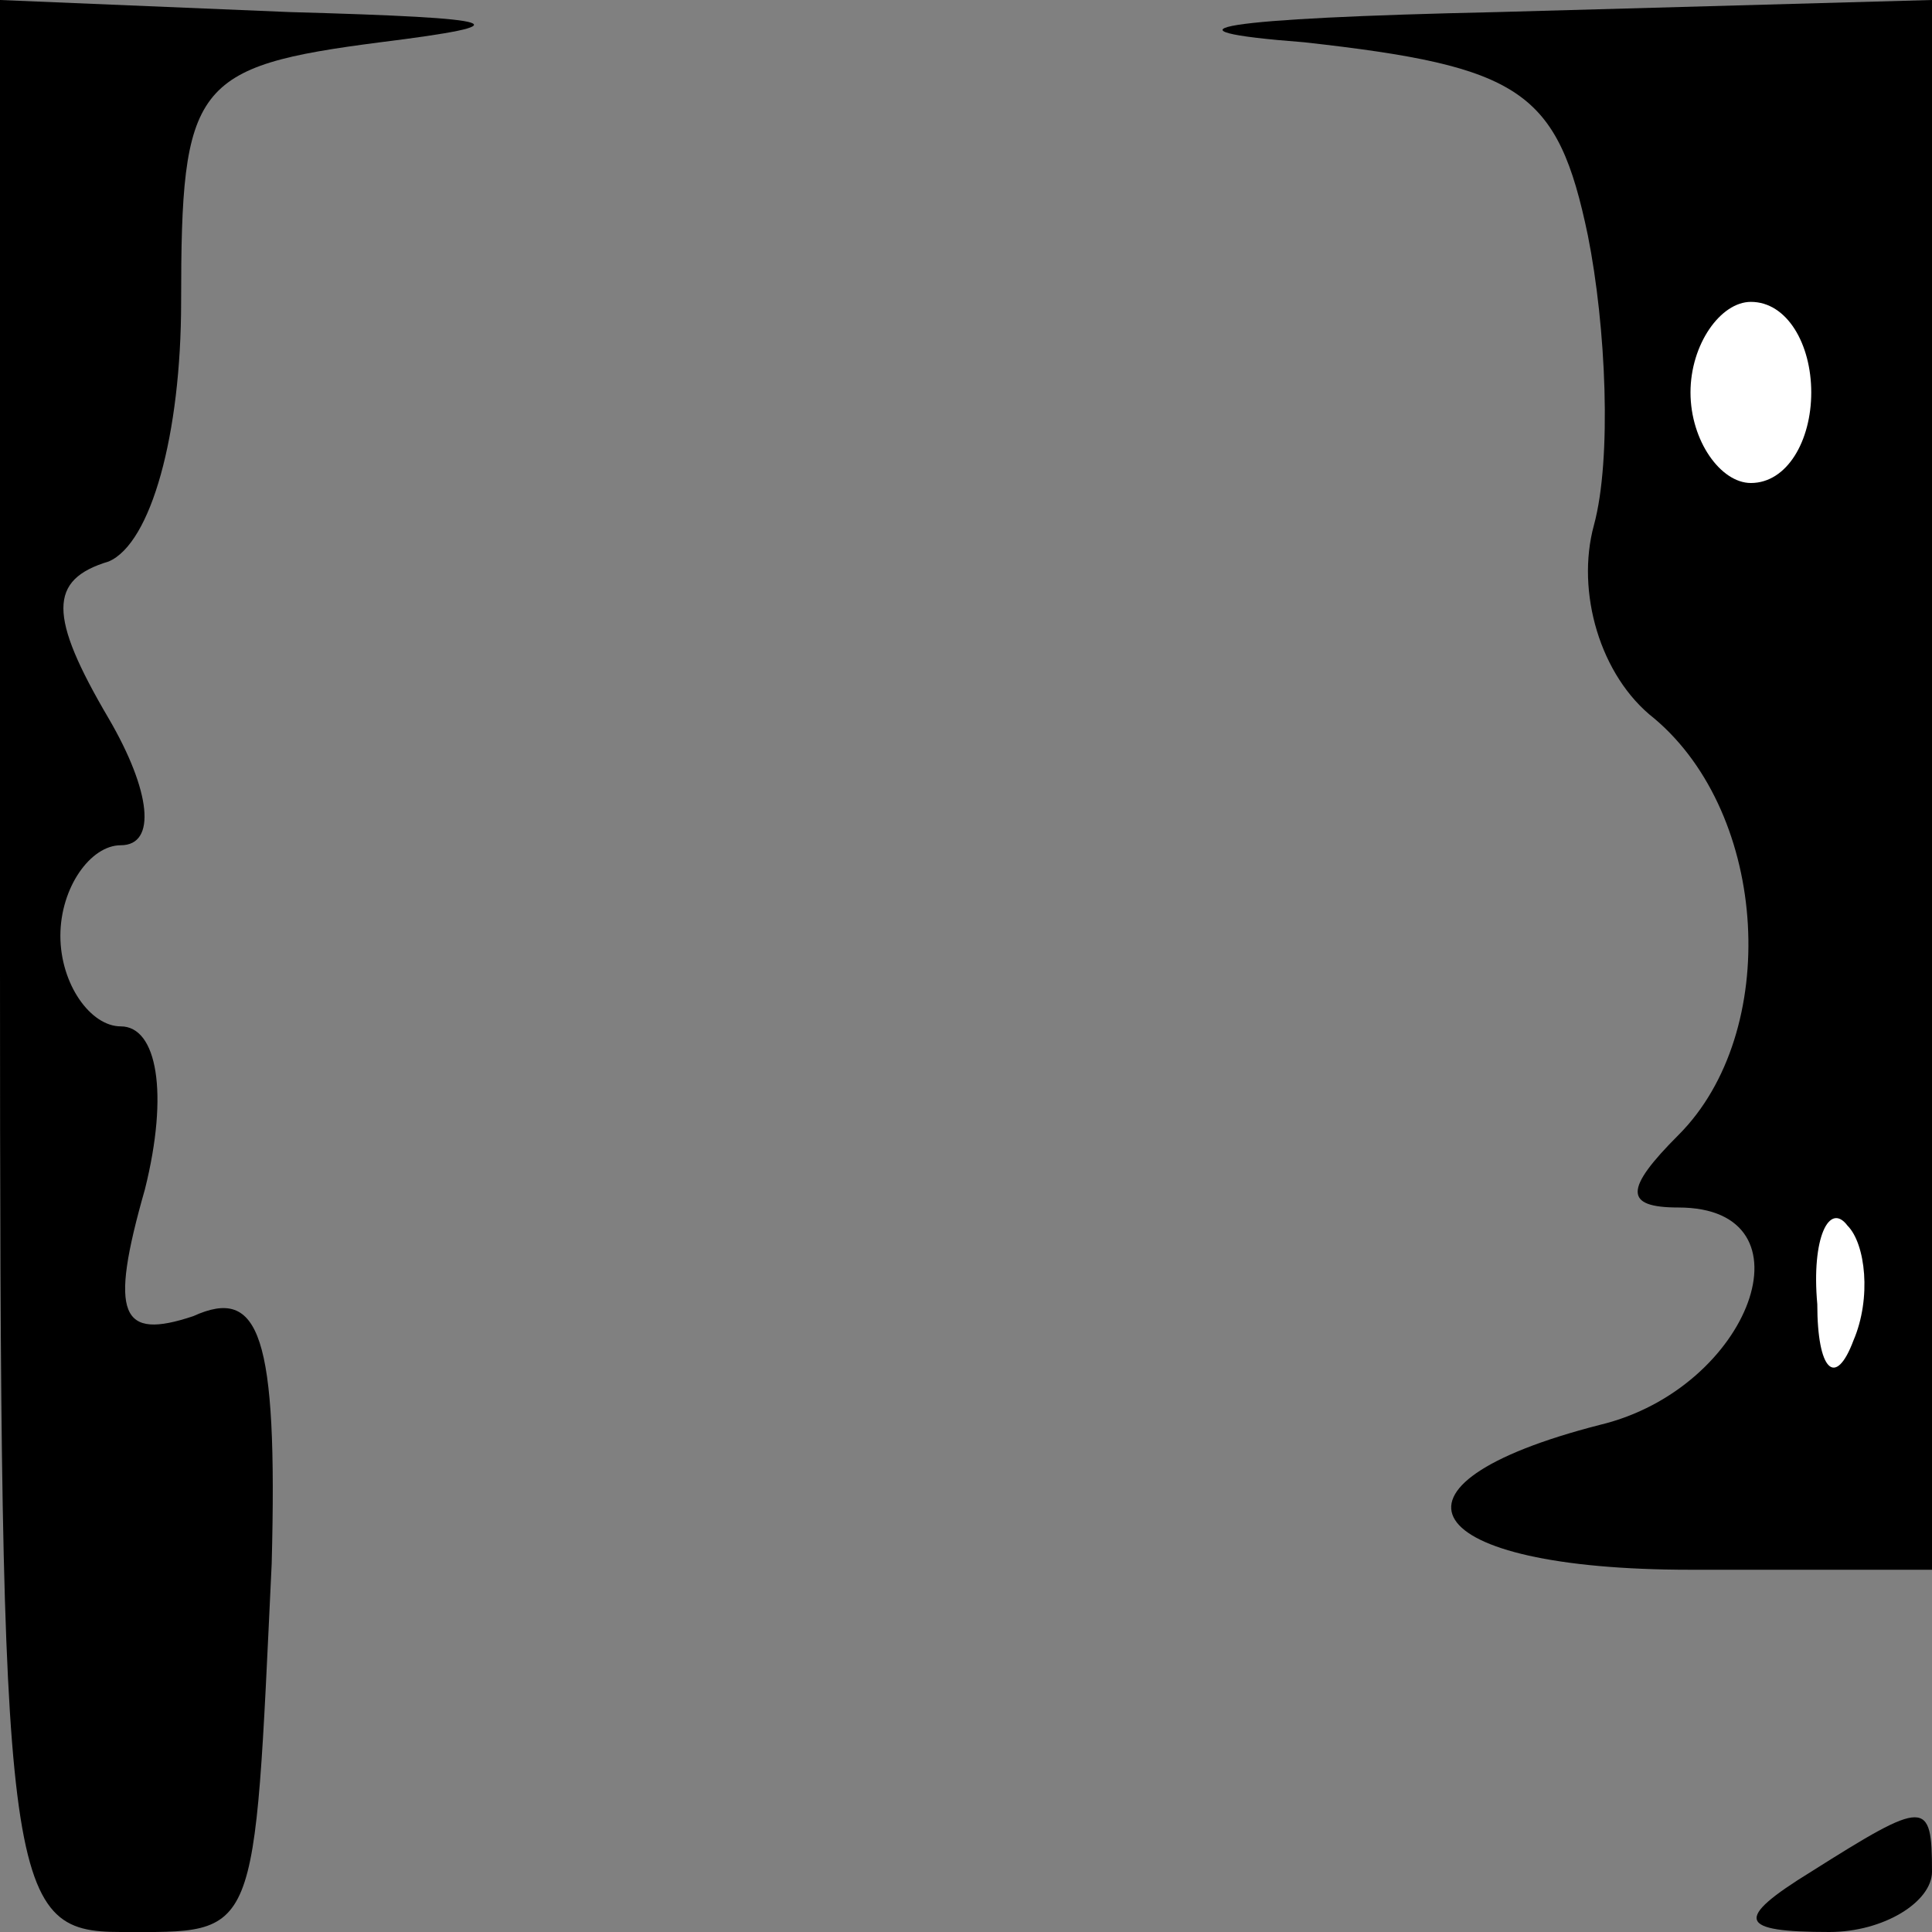 <?xml version="1.0" standalone="no"?>
<!DOCTYPE svg PUBLIC "-//W3C//DTD SVG 20010904//EN"
 "http://www.w3.org/TR/2001/REC-SVG-20010904/DTD/svg10.dtd">
<svg version="1.0" xmlns="http://www.w3.org/2000/svg"
 width="32pt" height="32pt" viewBox="0 0 32 32"
 preserveAspectRatio="xMidYMid meet">
<rect x="0" y="0" width="32" height="32" fill="#808080" stroke="none"/>
<g transform="translate(0,32) scale(0.1,-0.1)"
fill="#000000" stroke="none">
<path fill="#000000" stroke="none" d="M0 160 c0 -153 1 -160 20 -160 23 0 22
-2 25 61 1 38 -2 46 -13 41 -12 -4 -14 0 -8 21 4 16 2 27 -4 27 -5 0 -10 7
-10 15 0 8 5 15 10 15 6 0 5 9 -2 21 -10 17 -10 23 0 26 7 3 12 21 12 43 0 36
2 39 33 43 24 3 21 4 -15 5 l-48 2 0 -160z"/>
<path fill="#000000" stroke="none" d="M216 313 c36 -4 42 -8 47 -32 3 -15 4
-37 1 -48 -3 -11 1 -25 10 -32 19 -16 21 -52 4 -69 -9 -9 -9 -12 0 -12 23 0
12 -30 -13 -36 -39 -10 -30 -24 15 -24 l40 0 0 130 0 130 -72 -2 c-46 -1 -58
-3 -32 -5z"/>
<path fill="#ffffff" stroke="none" d="M300 255 c0 -8 -4 -15 -10 -15 -5 0
-10 7 -10 15 0 8 5 15 10 15 6 0 10 -7 10 -15z"/>
<path fill="#ffffff" stroke="none" d="M307 98 c-3 -8 -6 -5 -6 6 -1 11 2 17
5 13 3 -3 4 -12 1 -19z"/>
<path fill="#000000" stroke="none" d="M300 10 c-13 -8 -12 -10 3 -10 9 0 17
5 17 10 0 12 -1 12 -20 0z"/>
</g>
</svg>
